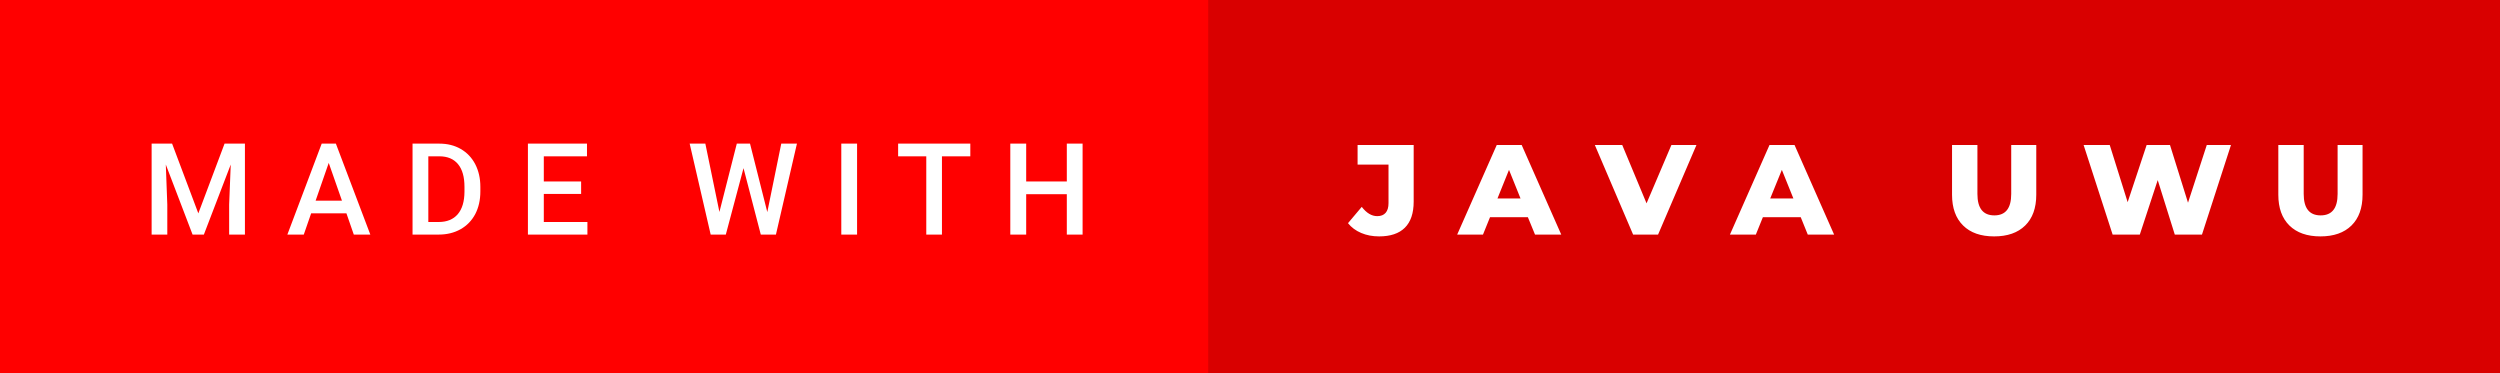 <!--
  - Copyright (c) 2021.
  - The Emperors project is controlled by the GNU General Public License v3.0.
  - You can find it in the LICENSE file on the GitHub repository.
  -->

<svg xmlns="http://www.w3.org/2000/svg" width="234.46" height="35" viewBox="0 0 234.46 35">
    <rect x="0" y="0" width="234.46" height="35" fill="#333333" stroke="none"/>
    <rect class="svg__rect" x="0" y="0" width="115.31" height="35" fill="#FF0000"/>
    <rect class="svg__rect" x="113.31" y="0" width="121.15" height="35" fill="#D90000"/>
    <path class="svg__text"
          d="M15.69 22L14.22 22L14.22 13.47L16.14 13.47L18.60 20.01L21.06 13.47L22.97 13.47L22.97 22L21.49 22L21.49 19.19L21.64 15.43L19.12 22L18.06 22L15.55 15.43L15.69 19.19L15.69 22ZM28.49 22L26.95 22L30.17 13.47L31.50 13.47L34.73 22L33.18 22L32.49 20.01L29.18 20.01L28.49 22ZM30.83 15.28L29.60 18.82L32.07 18.82L30.83 15.28ZM41.14 22L38.69 22L38.69 13.47L41.21 13.47Q42.34 13.47 43.21 13.97Q44.09 14.48 44.57 15.40Q45.05 16.33 45.05 17.52L45.05 17.52L45.05 17.95Q45.05 19.16 44.57 20.08Q44.08 21.00 43.19 21.50Q42.30 22 41.14 22L41.14 22ZM40.17 14.66L40.17 20.82L41.14 20.82Q42.30 20.82 42.93 20.09Q43.55 19.36 43.56 17.99L43.56 17.99L43.56 17.52Q43.56 16.13 42.96 15.40Q42.35 14.66 41.21 14.66L41.21 14.66L40.17 14.66ZM55.09 22L49.51 22L49.51 13.47L55.05 13.47L55.05 14.66L51.00 14.66L51.00 17.02L54.50 17.02L54.50 18.19L51.00 18.19L51.00 20.82L55.09 20.82L55.09 22ZM66.65 22L64.68 13.47L66.15 13.47L67.47 19.88L69.10 13.47L70.34 13.47L71.96 19.89L73.27 13.47L74.74 13.47L72.77 22L71.35 22L69.73 15.77L68.07 22L66.65 22ZM80.38 22L78.90 22L78.90 13.47L80.38 13.47L80.38 22ZM86.87 14.66L84.23 14.66L84.23 13.47L91.00 13.47L91.00 14.66L88.34 14.66L88.34 22L86.87 22L86.87 14.66ZM96.24 22L94.75 22L94.75 13.47L96.24 13.47L96.24 17.02L100.05 17.02L100.05 13.47L101.53 13.47L101.53 22L100.05 22L100.05 18.21L96.24 18.21L96.24 22Z"
          fill="#FFFFFF"/>
    <path class="svg__text"
          d="M126.42 20.93L126.42 20.93L127.71 19.40Q128.38 20.27 129.16 20.27L129.16 20.27Q129.16 20.27 129.17 20.27L129.17 20.27Q129.68 20.27 129.95 19.96Q130.22 19.65 130.22 19.05L130.22 19.05L130.22 15.44L127.32 15.44L127.32 13.60L132.58 13.60L132.58 18.91Q132.58 20.54 131.75 21.36Q130.93 22.17 129.34 22.17L129.34 22.17Q128.41 22.17 127.66 21.85Q126.90 21.53 126.42 20.93ZM139.08 22L136.66 22L140.37 13.60L142.71 13.60L146.42 22L143.96 22L143.29 20.37L139.74 20.37L139.08 22ZM141.52 15.93L140.44 18.61L142.60 18.61L141.52 15.93ZM153.16 22L149.57 13.60L152.14 13.60L154.42 19.07L156.75 13.60L159.10 13.60L155.50 22L153.16 22ZM164.67 22L162.24 22L165.95 13.60L168.30 13.60L172.01 22L169.54 22L168.88 20.37L165.33 20.37L164.67 22ZM167.11 15.93L166.02 18.61L168.19 18.61L167.11 15.93ZM183.07 18.26L183.07 18.26L183.07 13.60L185.45 13.60L185.45 18.19Q185.45 20.20 187.04 20.20L187.04 20.20Q188.62 20.20 188.62 18.19L188.62 18.19L188.62 13.60L190.97 13.60L190.97 18.26Q190.97 20.13 189.93 21.15Q188.89 22.17 187.02 22.17L187.02 22.17Q185.14 22.17 184.11 21.15Q183.07 20.13 183.07 18.26ZM198.13 22L195.41 13.60L197.86 13.60L199.54 18.96L201.32 13.60L203.51 13.60L205.20 19.01L206.96 13.60L209.23 13.60L206.51 22L203.96 22L202.36 16.89L200.68 22L198.13 22ZM213.67 18.26L213.67 18.26L213.67 13.60L216.05 13.60L216.05 18.19Q216.05 20.20 217.64 20.20L217.64 20.20Q219.23 20.20 219.23 18.19L219.23 18.19L219.23 13.60L221.57 13.60L221.57 18.26Q221.57 20.13 220.53 21.15Q219.49 22.17 217.62 22.17L217.62 22.17Q215.75 22.17 214.71 21.15Q213.67 20.13 213.67 18.26Z"
          fill="#FFFFFF" x="126.31"/>
</svg>